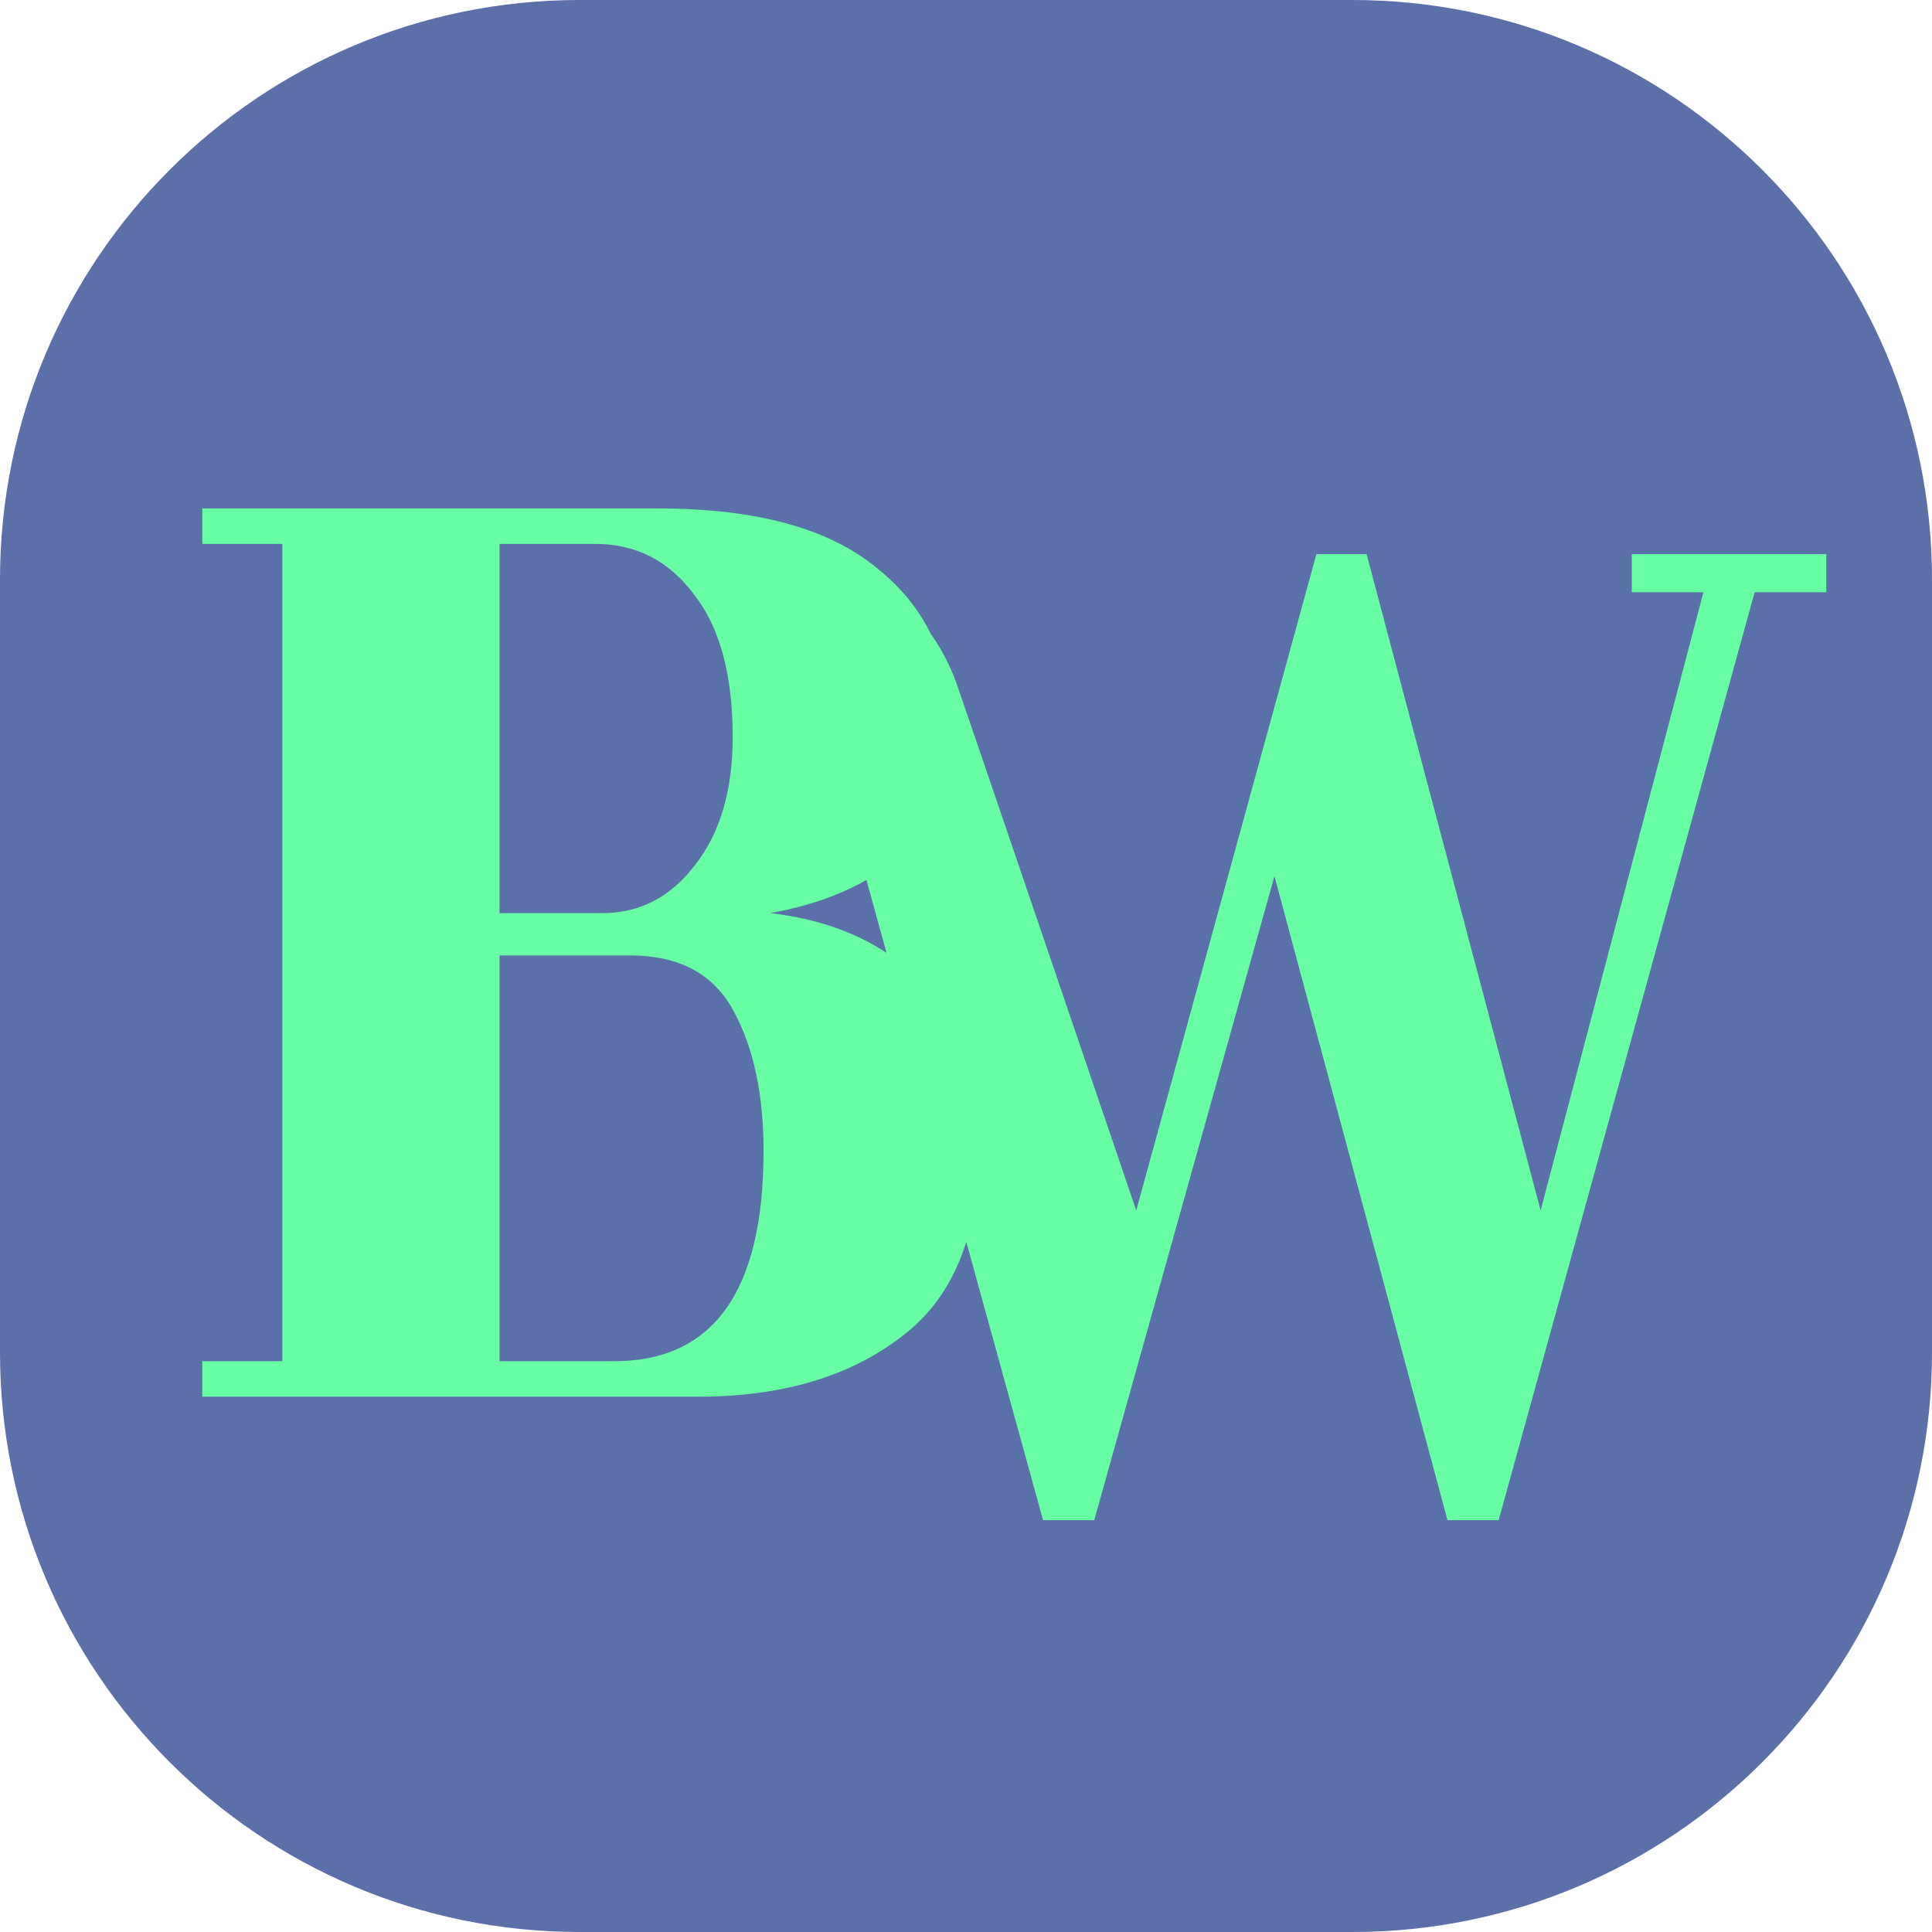 <svg width="120" height="120" viewBox="0 0 120 120" fill="none" xmlns="http://www.w3.org/2000/svg">
<path d="M0 36C0 16.118 16.118 0 36 0H84C103.882 0 120 16.118 120 36V84C120 103.882 103.882 120 84 120H36C16.118 120 0 103.882 0 84V36Z" fill="#5B6FA9"/>
<path d="M40.894 31.582C46.953 31.582 51.473 32.813 54.455 35.274C55.934 36.454 57.052 37.819 57.809 39.371C58.315 40.058 58.974 41.217 59.396 42.403C59.935 43.918 70.573 75.182 70.573 75.182L81.765 34.418H84.881L95.692 75.182L105.804 36.784H101.352V34.418H113.435V36.784H108.984L93.085 94.418H89.905L79.158 54.418L67.965 94.418H64.786L60.018 77.137C59.228 79.661 57.87 81.634 55.946 83.057C52.727 85.518 48.538 86.749 43.379 86.749H12.565V84.548H17.535V33.783H12.565V31.582H40.894ZM31.025 84.548H38.126C44.326 84.548 47.426 80.193 47.426 71.484C47.426 67.982 46.81 65.094 45.58 62.822C44.349 60.503 42.195 59.343 39.119 59.343H31.025V84.548ZM53.815 54.653C52.191 55.593 50.205 56.282 47.852 56.716C50.676 57.048 53.08 57.872 55.065 59.184L53.815 54.653ZM31.025 56.716H37.416C39.735 56.716 41.652 55.722 43.166 53.734C44.728 51.746 45.509 49.095 45.509 45.782C45.509 41.901 44.704 38.943 43.095 36.907C41.533 34.825 39.498 33.783 36.989 33.783H31.025V56.716Z" fill="#68FFA4"/>
</svg>
